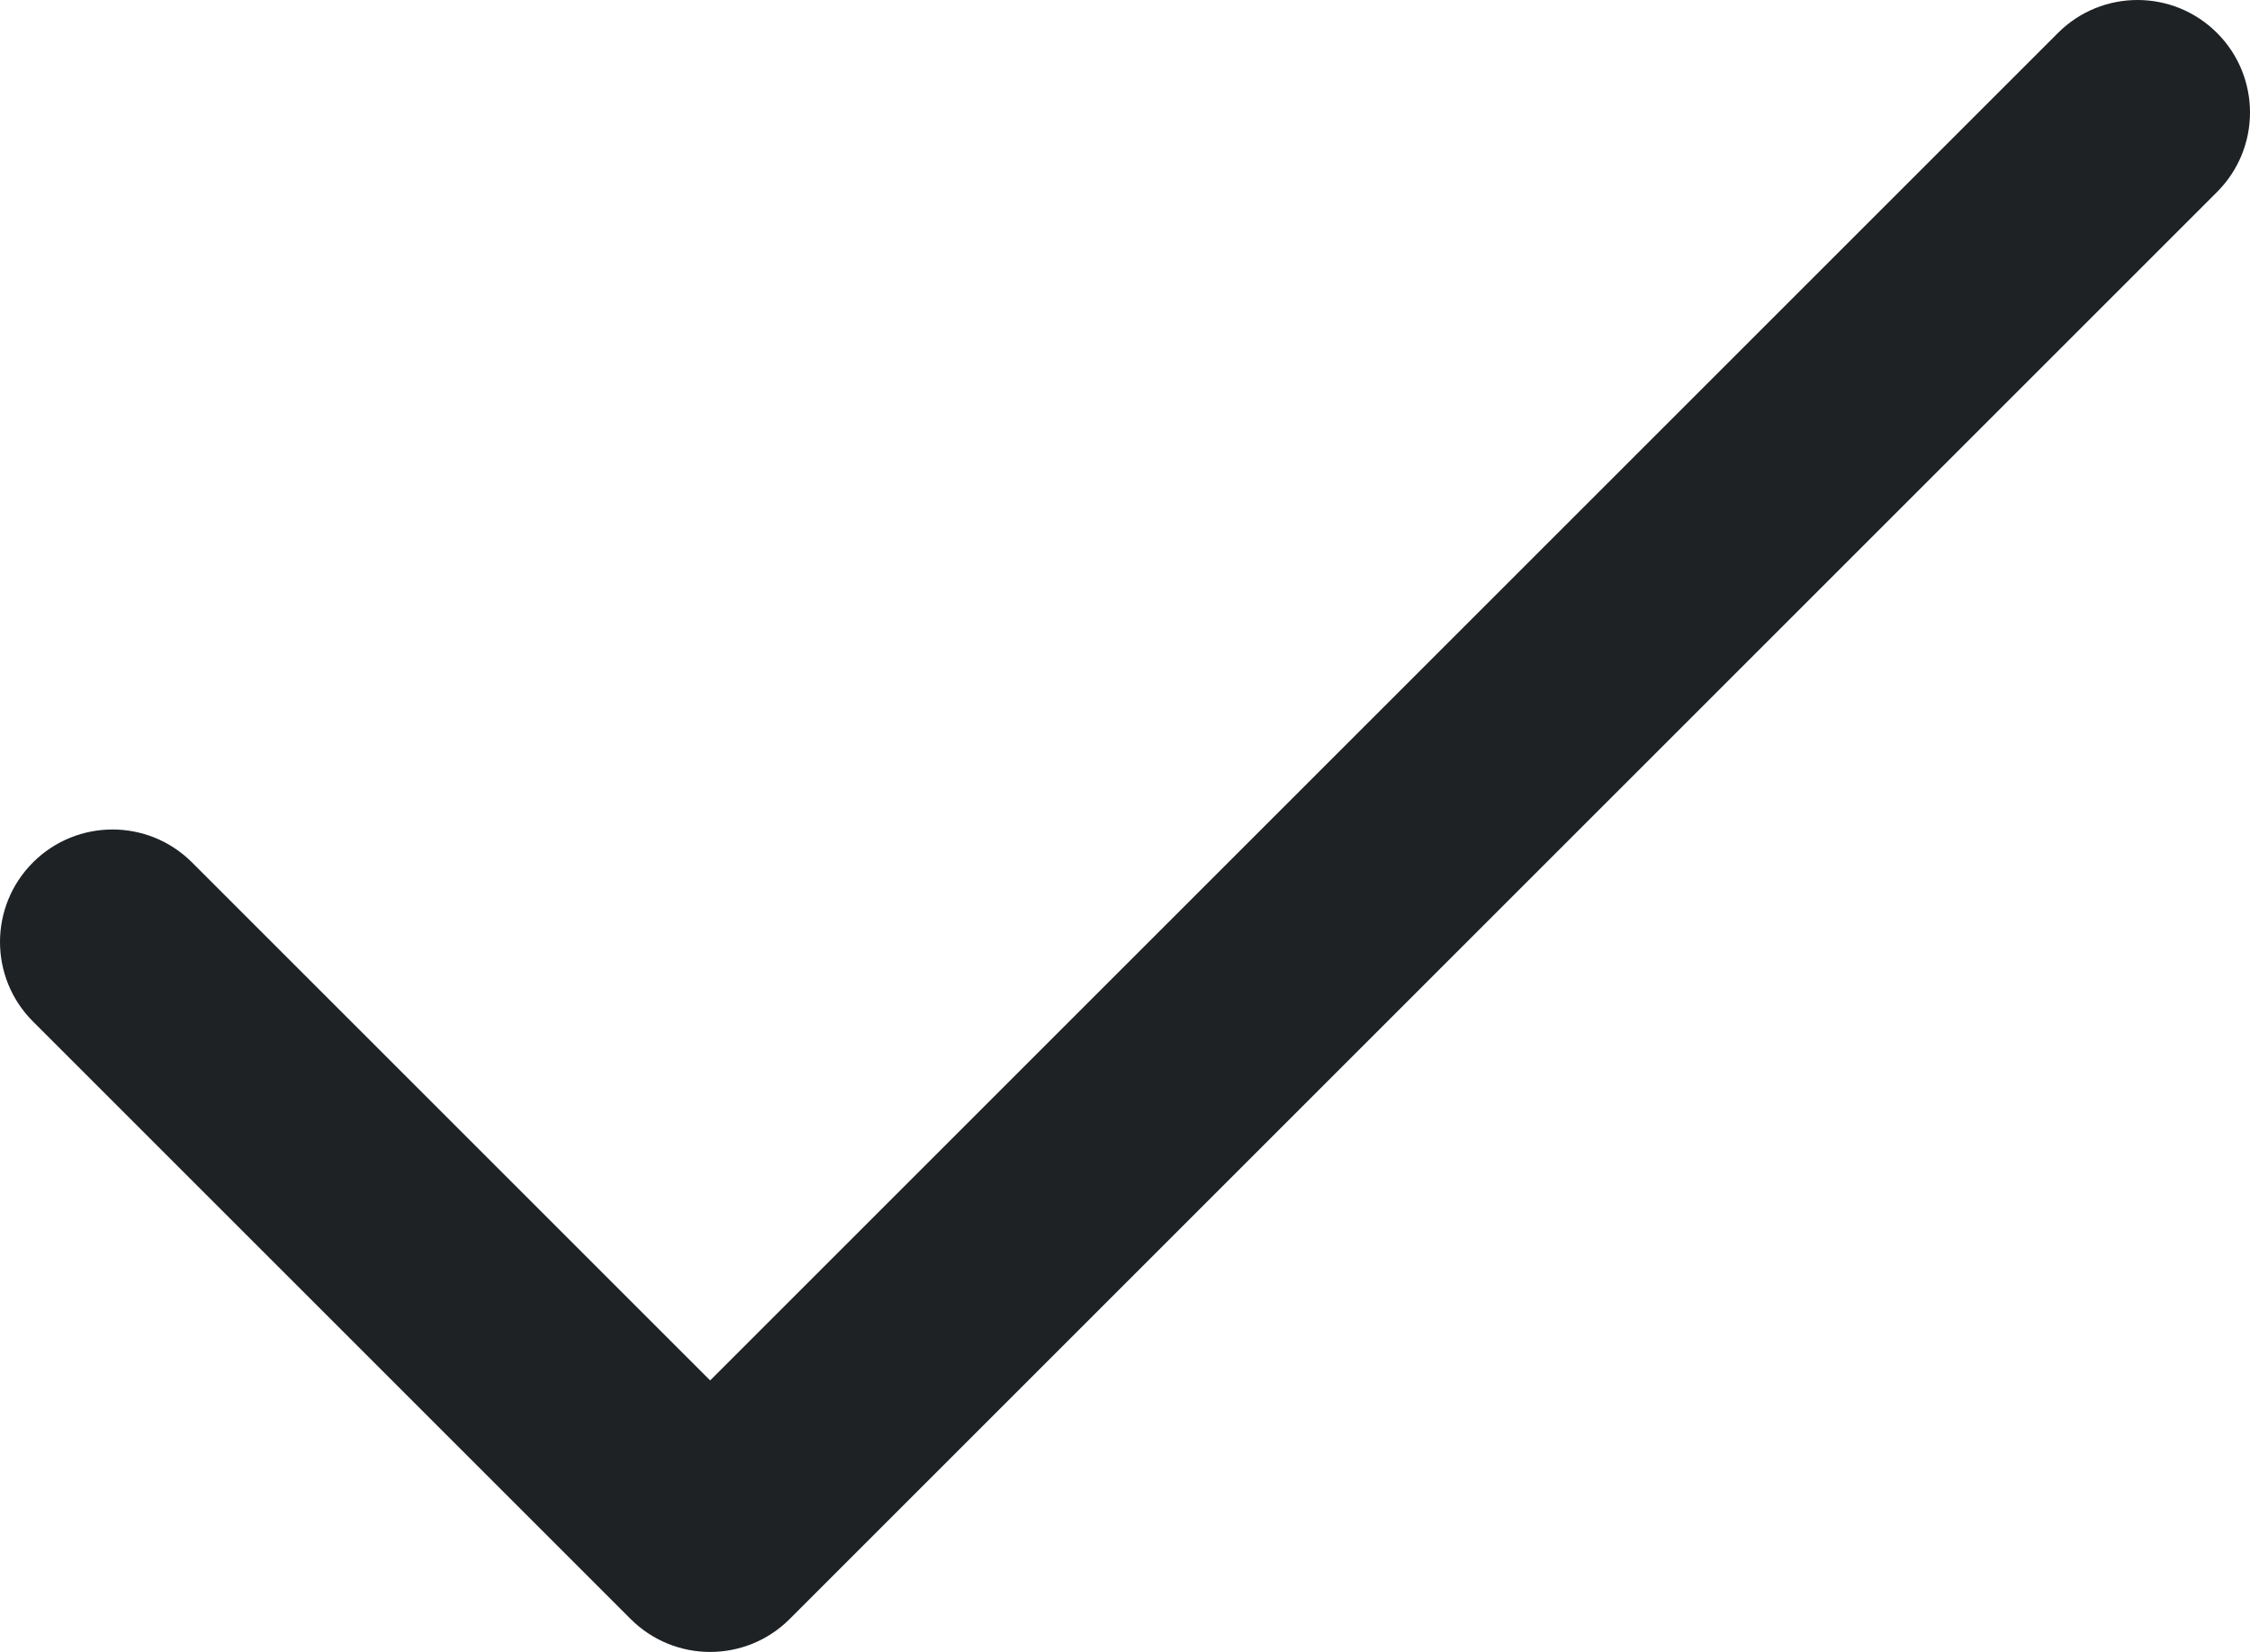 <?xml version="1.0" encoding="utf-8"?>
<!-- Generator: Adobe Illustrator 21.0.0, SVG Export Plug-In . SVG Version: 6.00 Build 0)  -->
<svg version="1.1" id="Layer_1" xmlns="http://www.w3.org/2000/svg" xmlns:xlink="http://www.w3.org/1999/xlink" x="0px" y="0px"
	 viewBox="0 0 512 376" style="enable-background:new 0 0 512 376;" xml:space="preserve">
<style type="text/css">
	.st0{fill:#1F2225;}
</style>
<g>
	<g>
		<path class="st0" d="M504.5,7.5c-10-10-26.2-10-36.2,0L161.6,314.2L43.7,196.3c-10-10-26.2-10-36.2,0c-10,10-10,26.2,0,36.2
			l136,136c10,10,26.2,10,36.2,0L504.5,43.7C514.5,33.7,514.5,17.5,504.5,7.5z"/>
	</g>
</g>
</svg>

